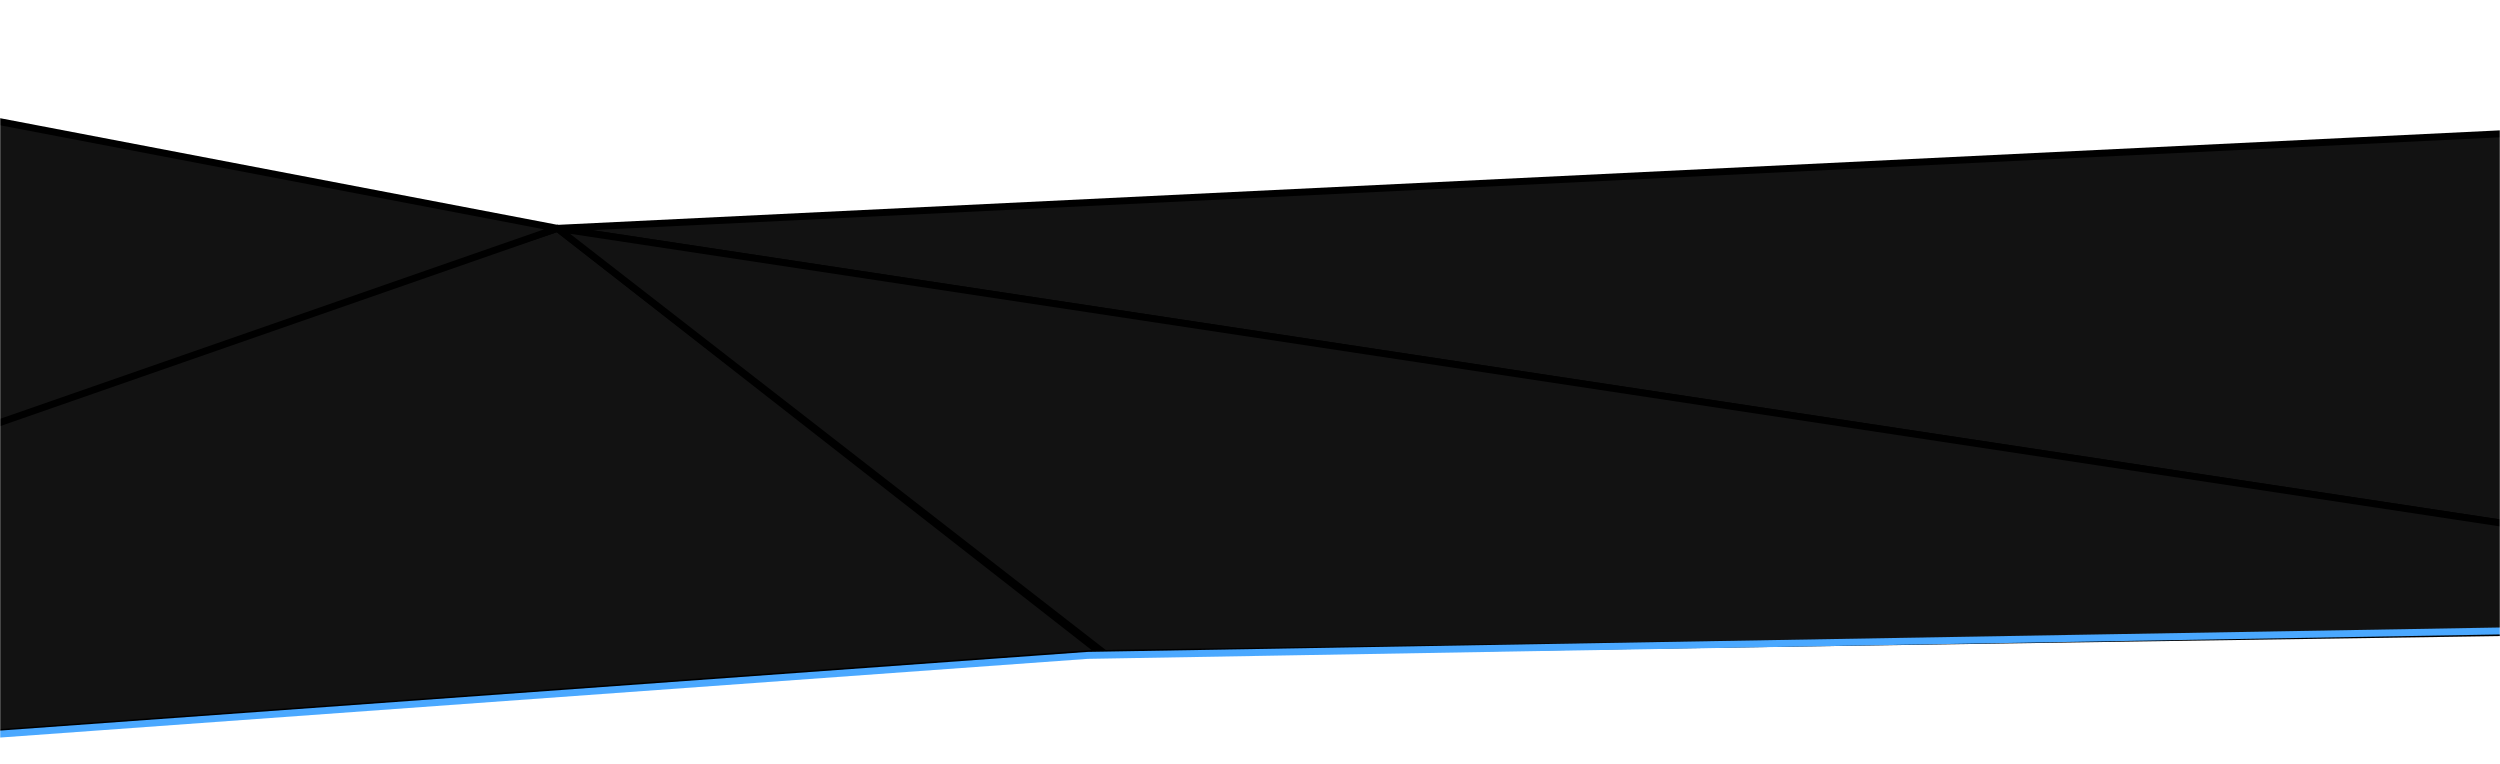 <svg width="1440" height="440" viewBox="0 0 1440 440" fill="none" xmlns="http://www.w3.org/2000/svg">
<mask id="mask0" mask-type="alpha" maskUnits="userSpaceOnUse" x="0" y="0" width="1440" height="440">
<rect width="1440" height="440" fill="#C4C4C4"/>
</mask>
<g mask="url(#mask0)">
<path d="M-698.673 472.554L321.058 131.527L634 376L-698.673 472.554Z" fill="#121212" stroke="black" stroke-width="4" stroke-linejoin="round"/>
<path d="M-865.741 544.964L321.059 131.526L-1334.3 -185.151L-865.741 544.964Z" fill="#121212" stroke="black" stroke-width="4" stroke-linejoin="round"/>
<path d="M1819.3 358.714L321.058 131.526L2825.34 9.681L1819.3 358.714Z" fill="#121212" stroke="black" stroke-width="4" stroke-linejoin="round"/>
<path d="M1819.3 358.714L321.058 131.526L636.207 376.372L1819.3 358.714Z" fill="#121212" stroke="black" stroke-width="4" stroke-linejoin="round"/>
<path d="M-113 431L626.5 377.5L1815.64 356.942L2435.48 151.949" stroke="#4AA8FF" stroke-width="4" stroke-linejoin="round"/>
</g>
</svg>
